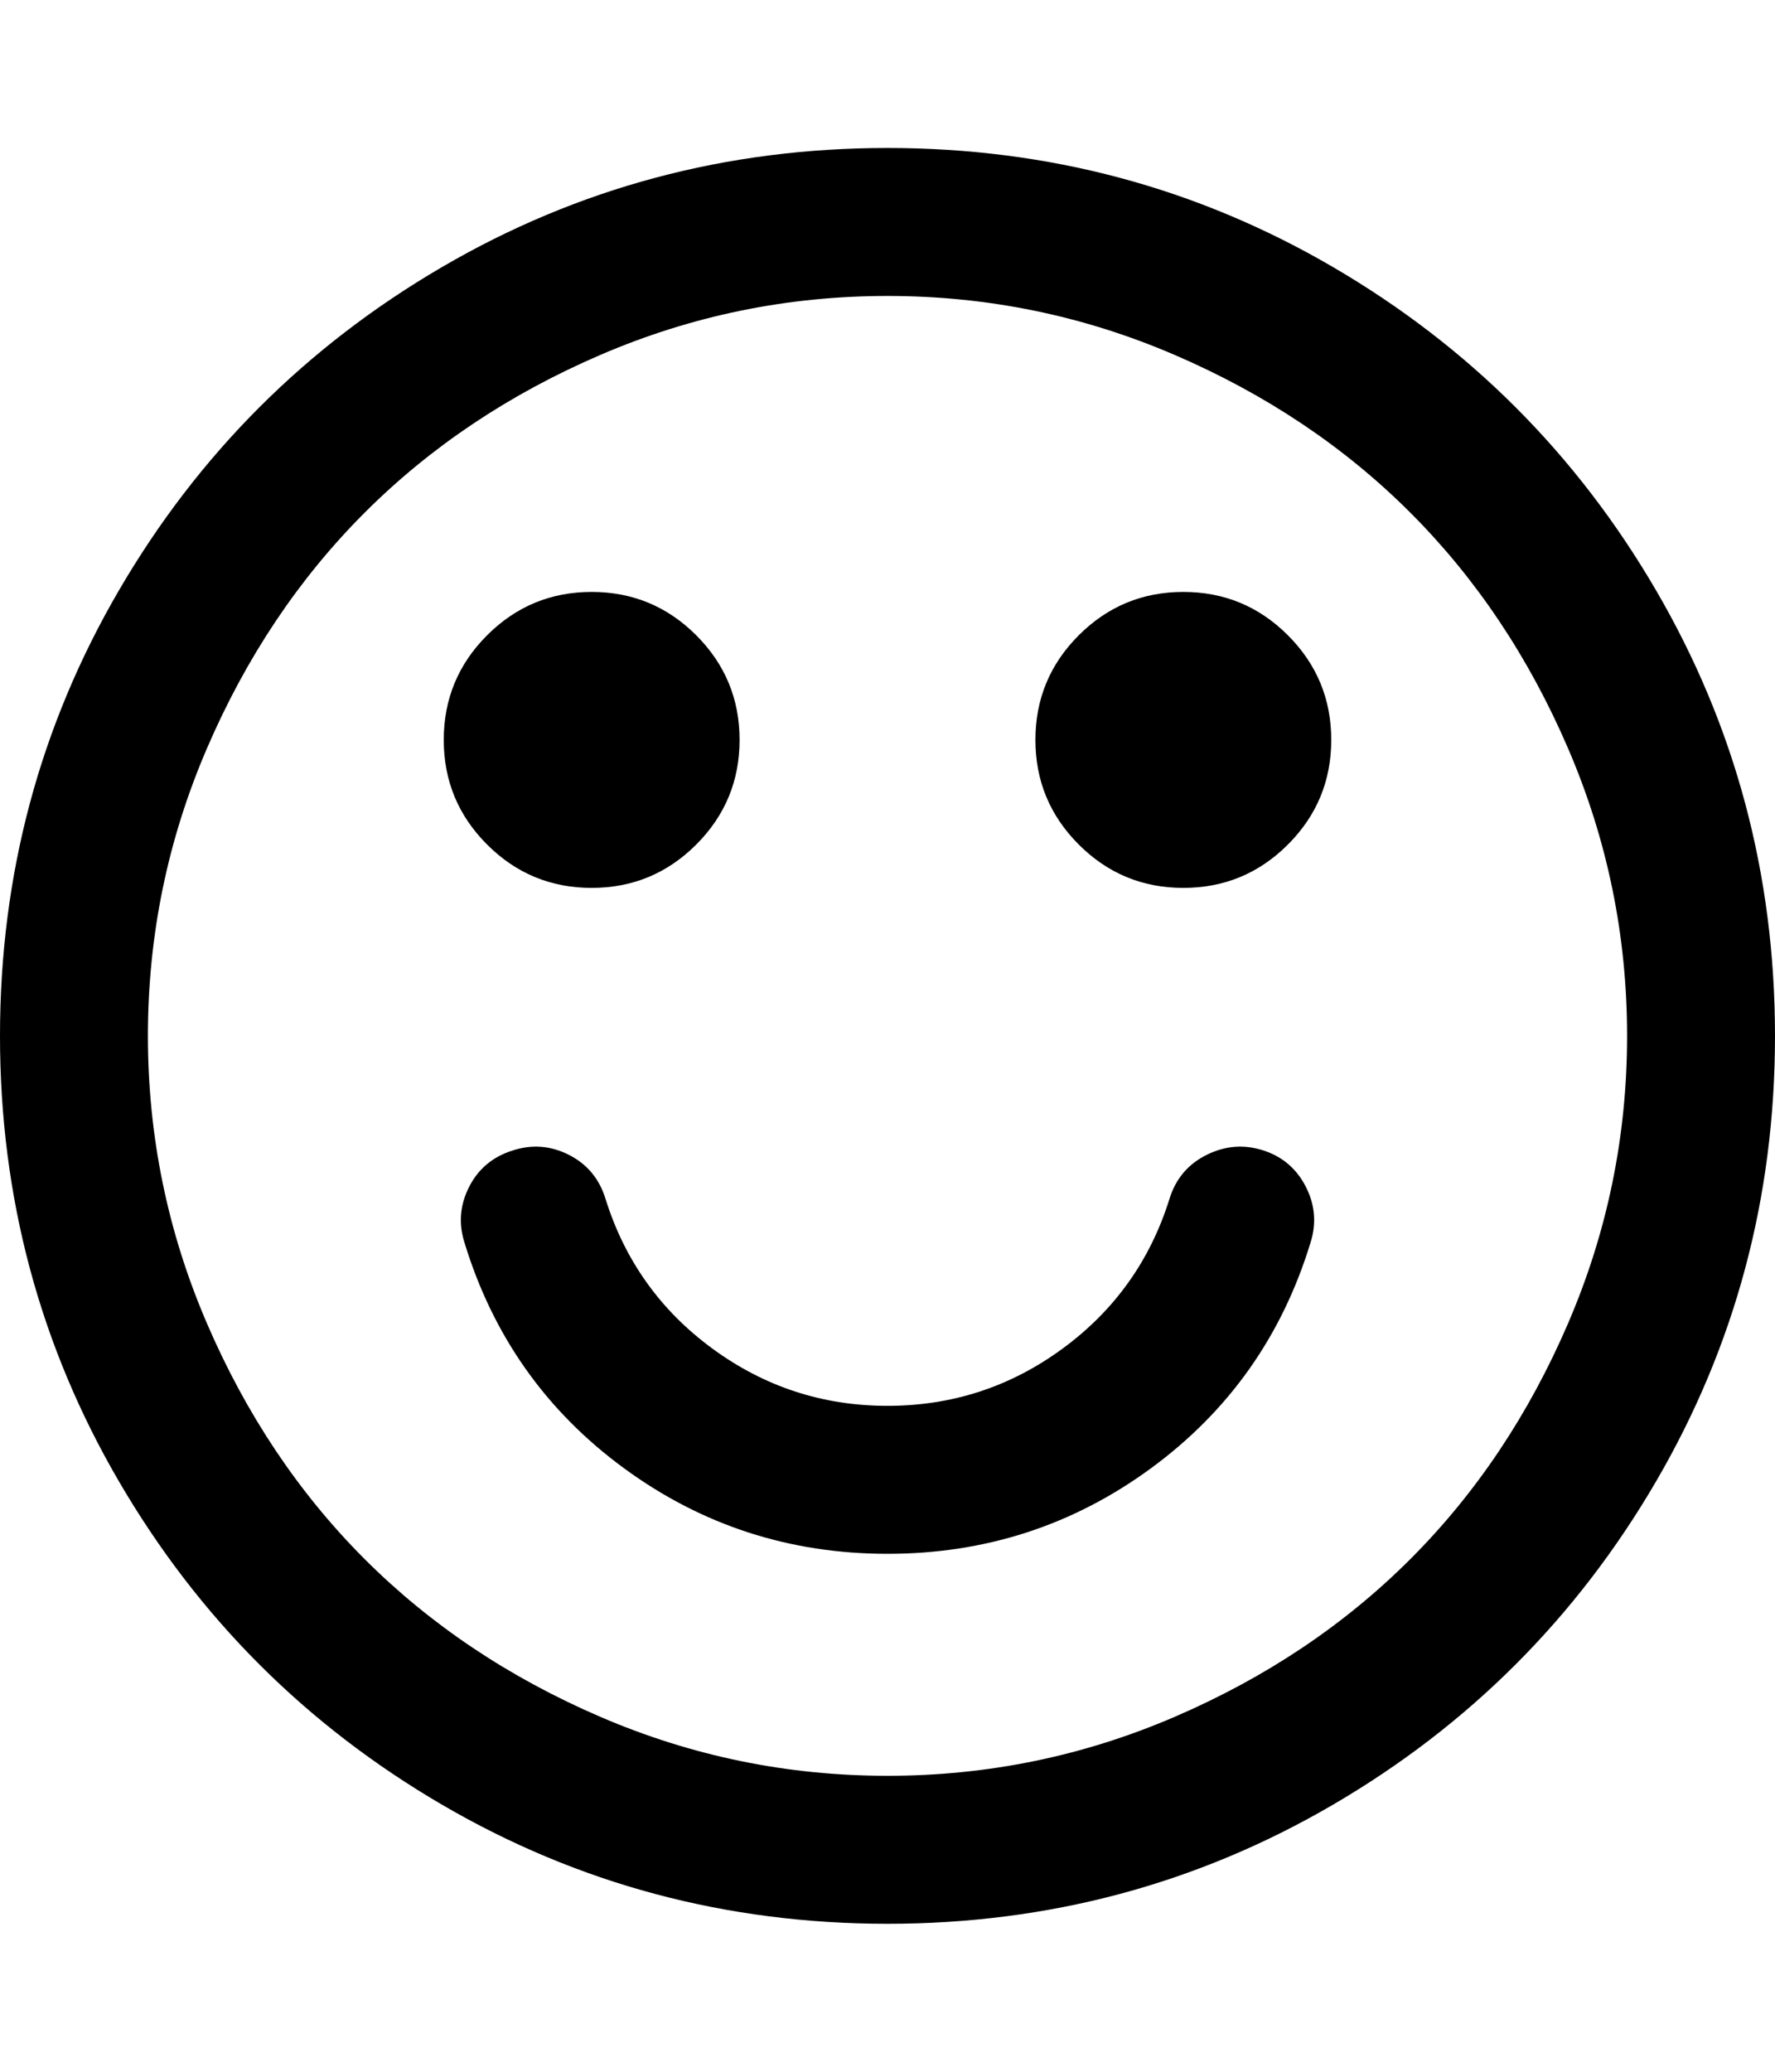 <svg xmlns="http://www.w3.org/2000/svg" width="153.6" height="179.2"><path d="M113.4 107.5q-3.7 12.1-13.8 19.5t-22.8 7.4T54 127t-13.8-19.5q-.8-2.5.4-4.85t3.8-3.15q2.5-.8 4.85.4t3.15 3.8q2.5 8 9.25 12.95t15.15 4.95 15.15-4.95 9.25-12.95q.8-2.6 3.2-3.8t4.9-.4 3.7 3.15.4 4.85zM64 64q0 5.3-3.75 9.05T51.2 76.8t-9.05-3.75T38.4 64t3.75-9.05 9.05-3.75 9.05 3.75T64 64zm51.2 0q0 5.3-3.75 9.05t-9.05 3.75-9.05-3.75T89.6 64t3.75-9.05 9.05-3.75 9.05 3.75T115.2 64zm25.6 25.6q0-13-5.1-24.85t-13.65-20.4-20.4-13.65-24.85-5.1-24.85 5.1-20.4 13.65-13.65 20.4-5.1 24.85 5.1 24.85 13.65 20.4 20.4 13.65 24.85 5.1 24.85-5.1 20.4-13.65 13.65-20.4 5.1-24.85zm12.8 0q0 20.9-10.3 38.55t-27.95 27.95-38.55 10.3-38.55-10.3-27.95-27.95T0 89.6t10.3-38.55T38.25 23.1 76.8 12.8t38.55 10.3 27.95 27.95 10.3 38.55z"/></svg>